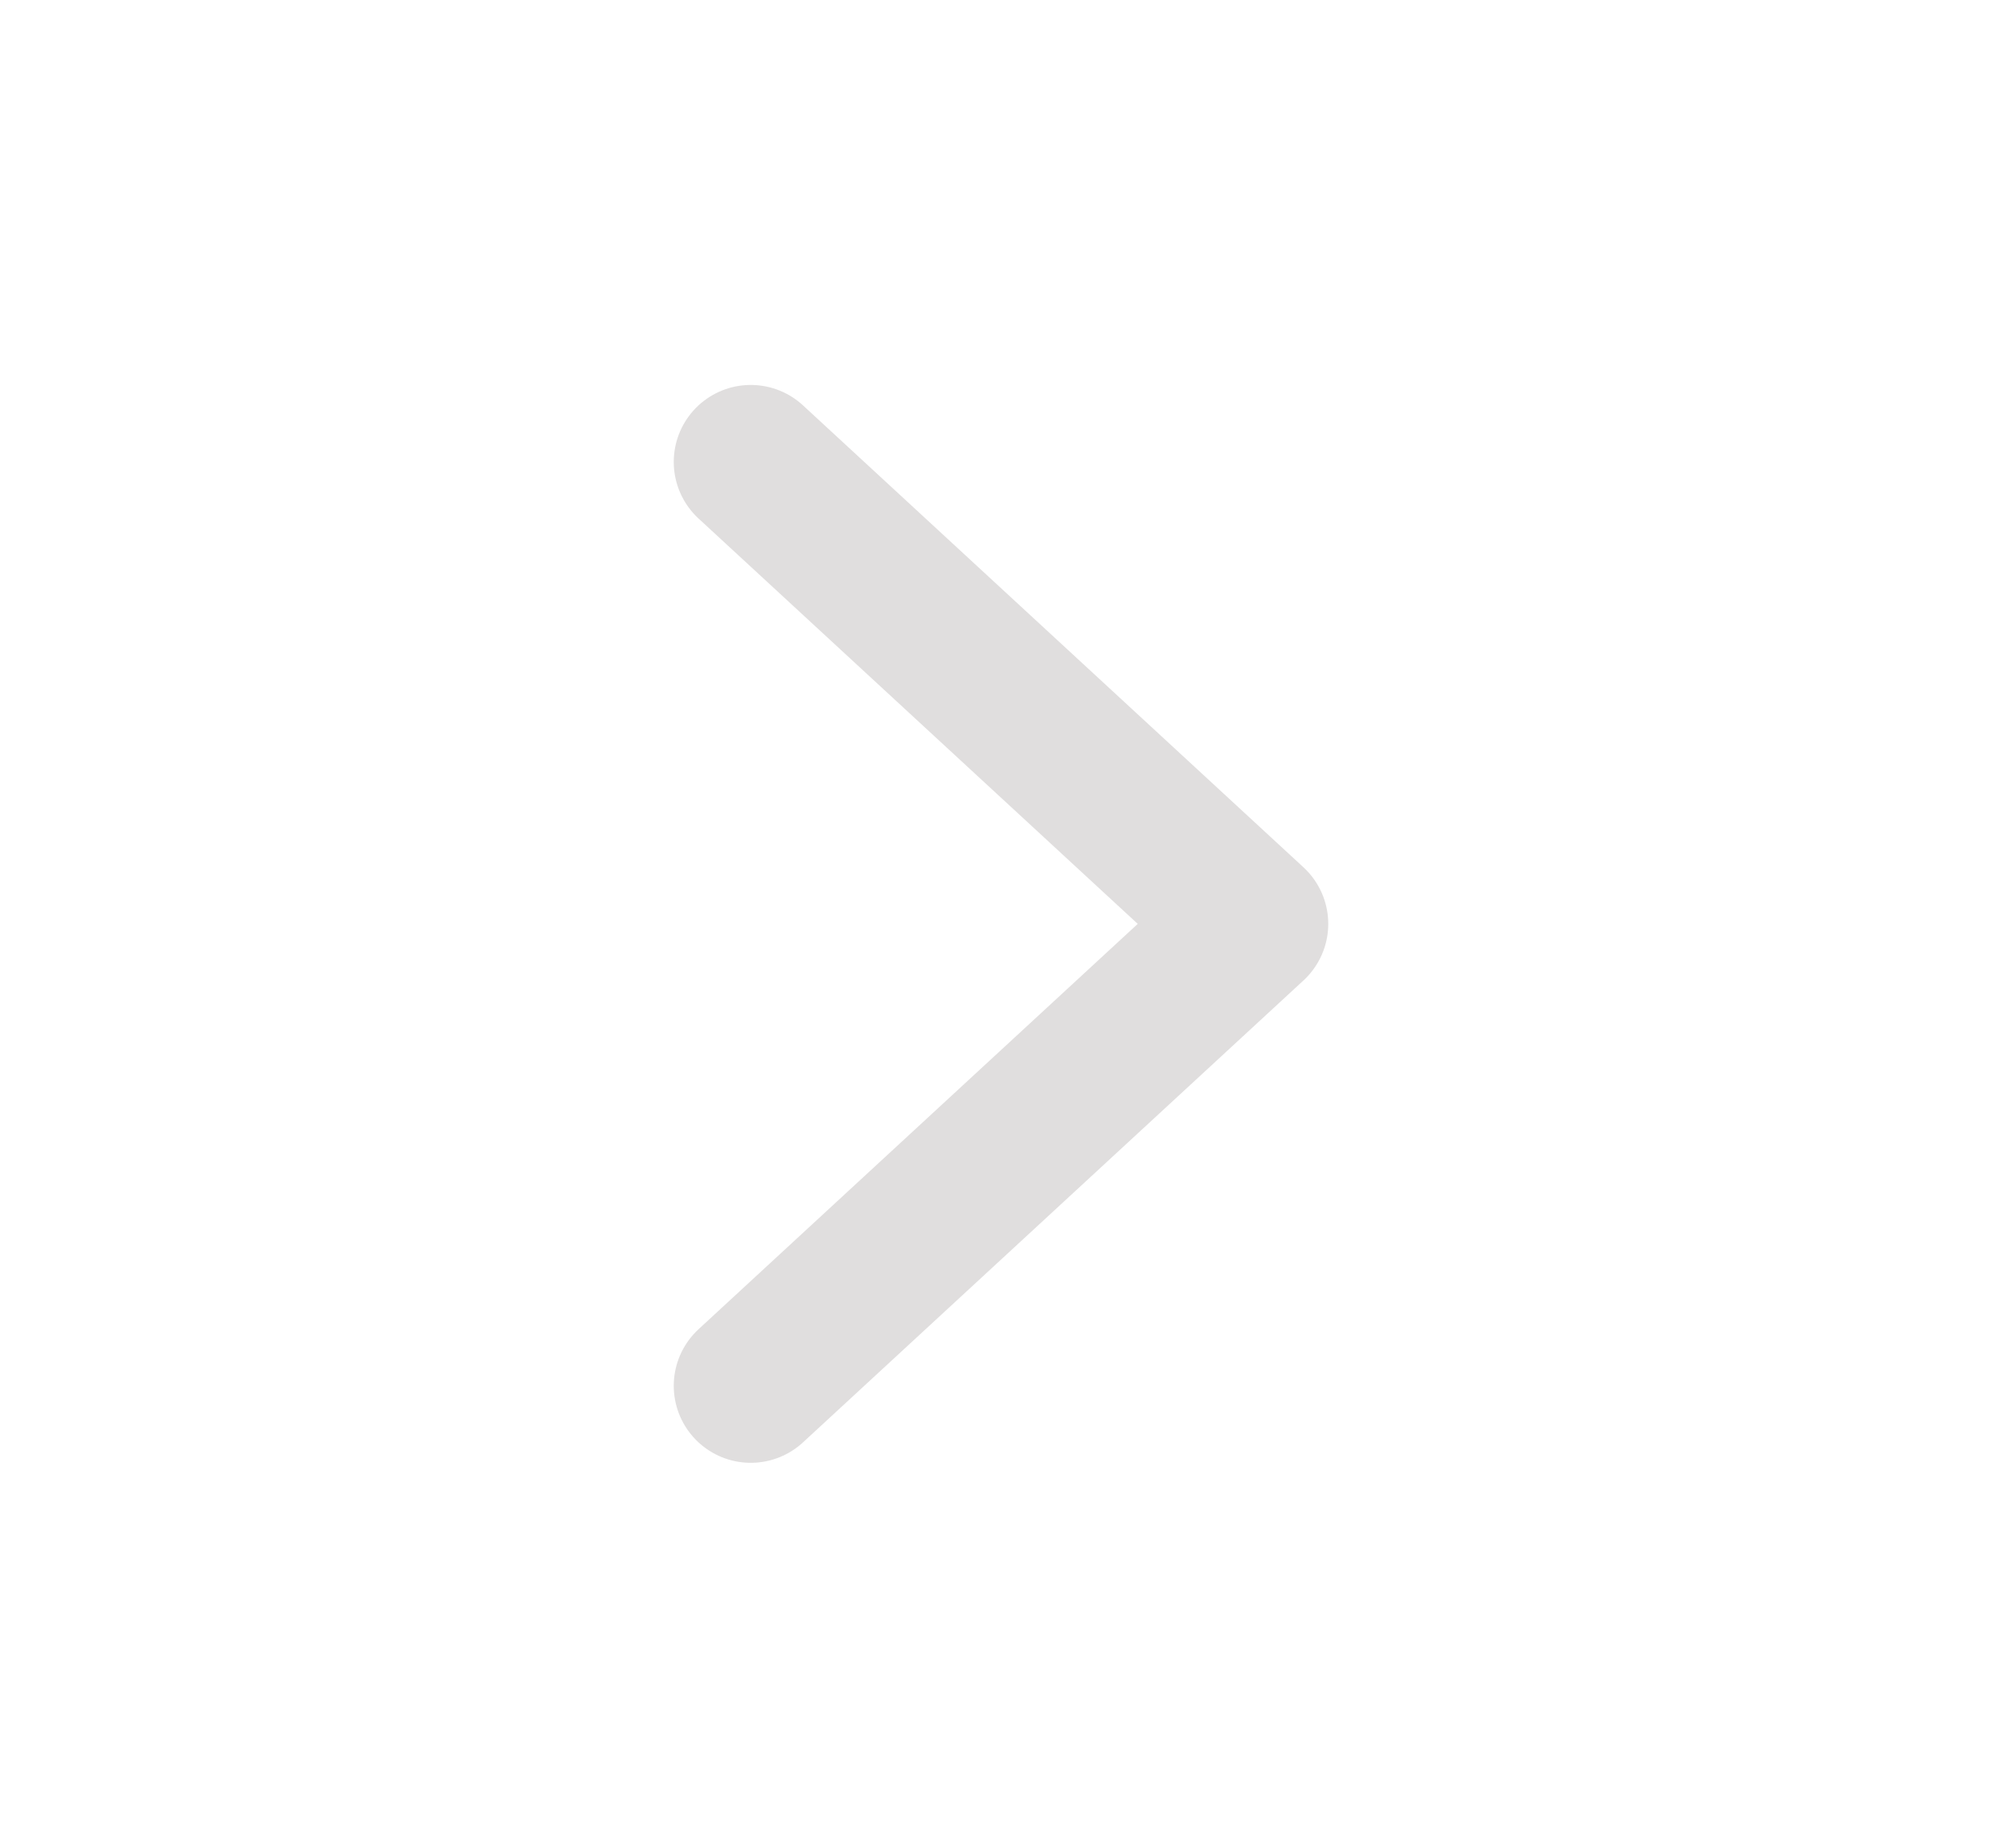 <svg width="26" height="24" viewBox="0 0 26 24" fill="none" xmlns="http://www.w3.org/2000/svg">
<path d="M9.75 18L16.25 12L9.75 6" stroke="#E0DEDE" stroke-width="2" stroke-linecap="round" stroke-linejoin="round"/>
</svg>
